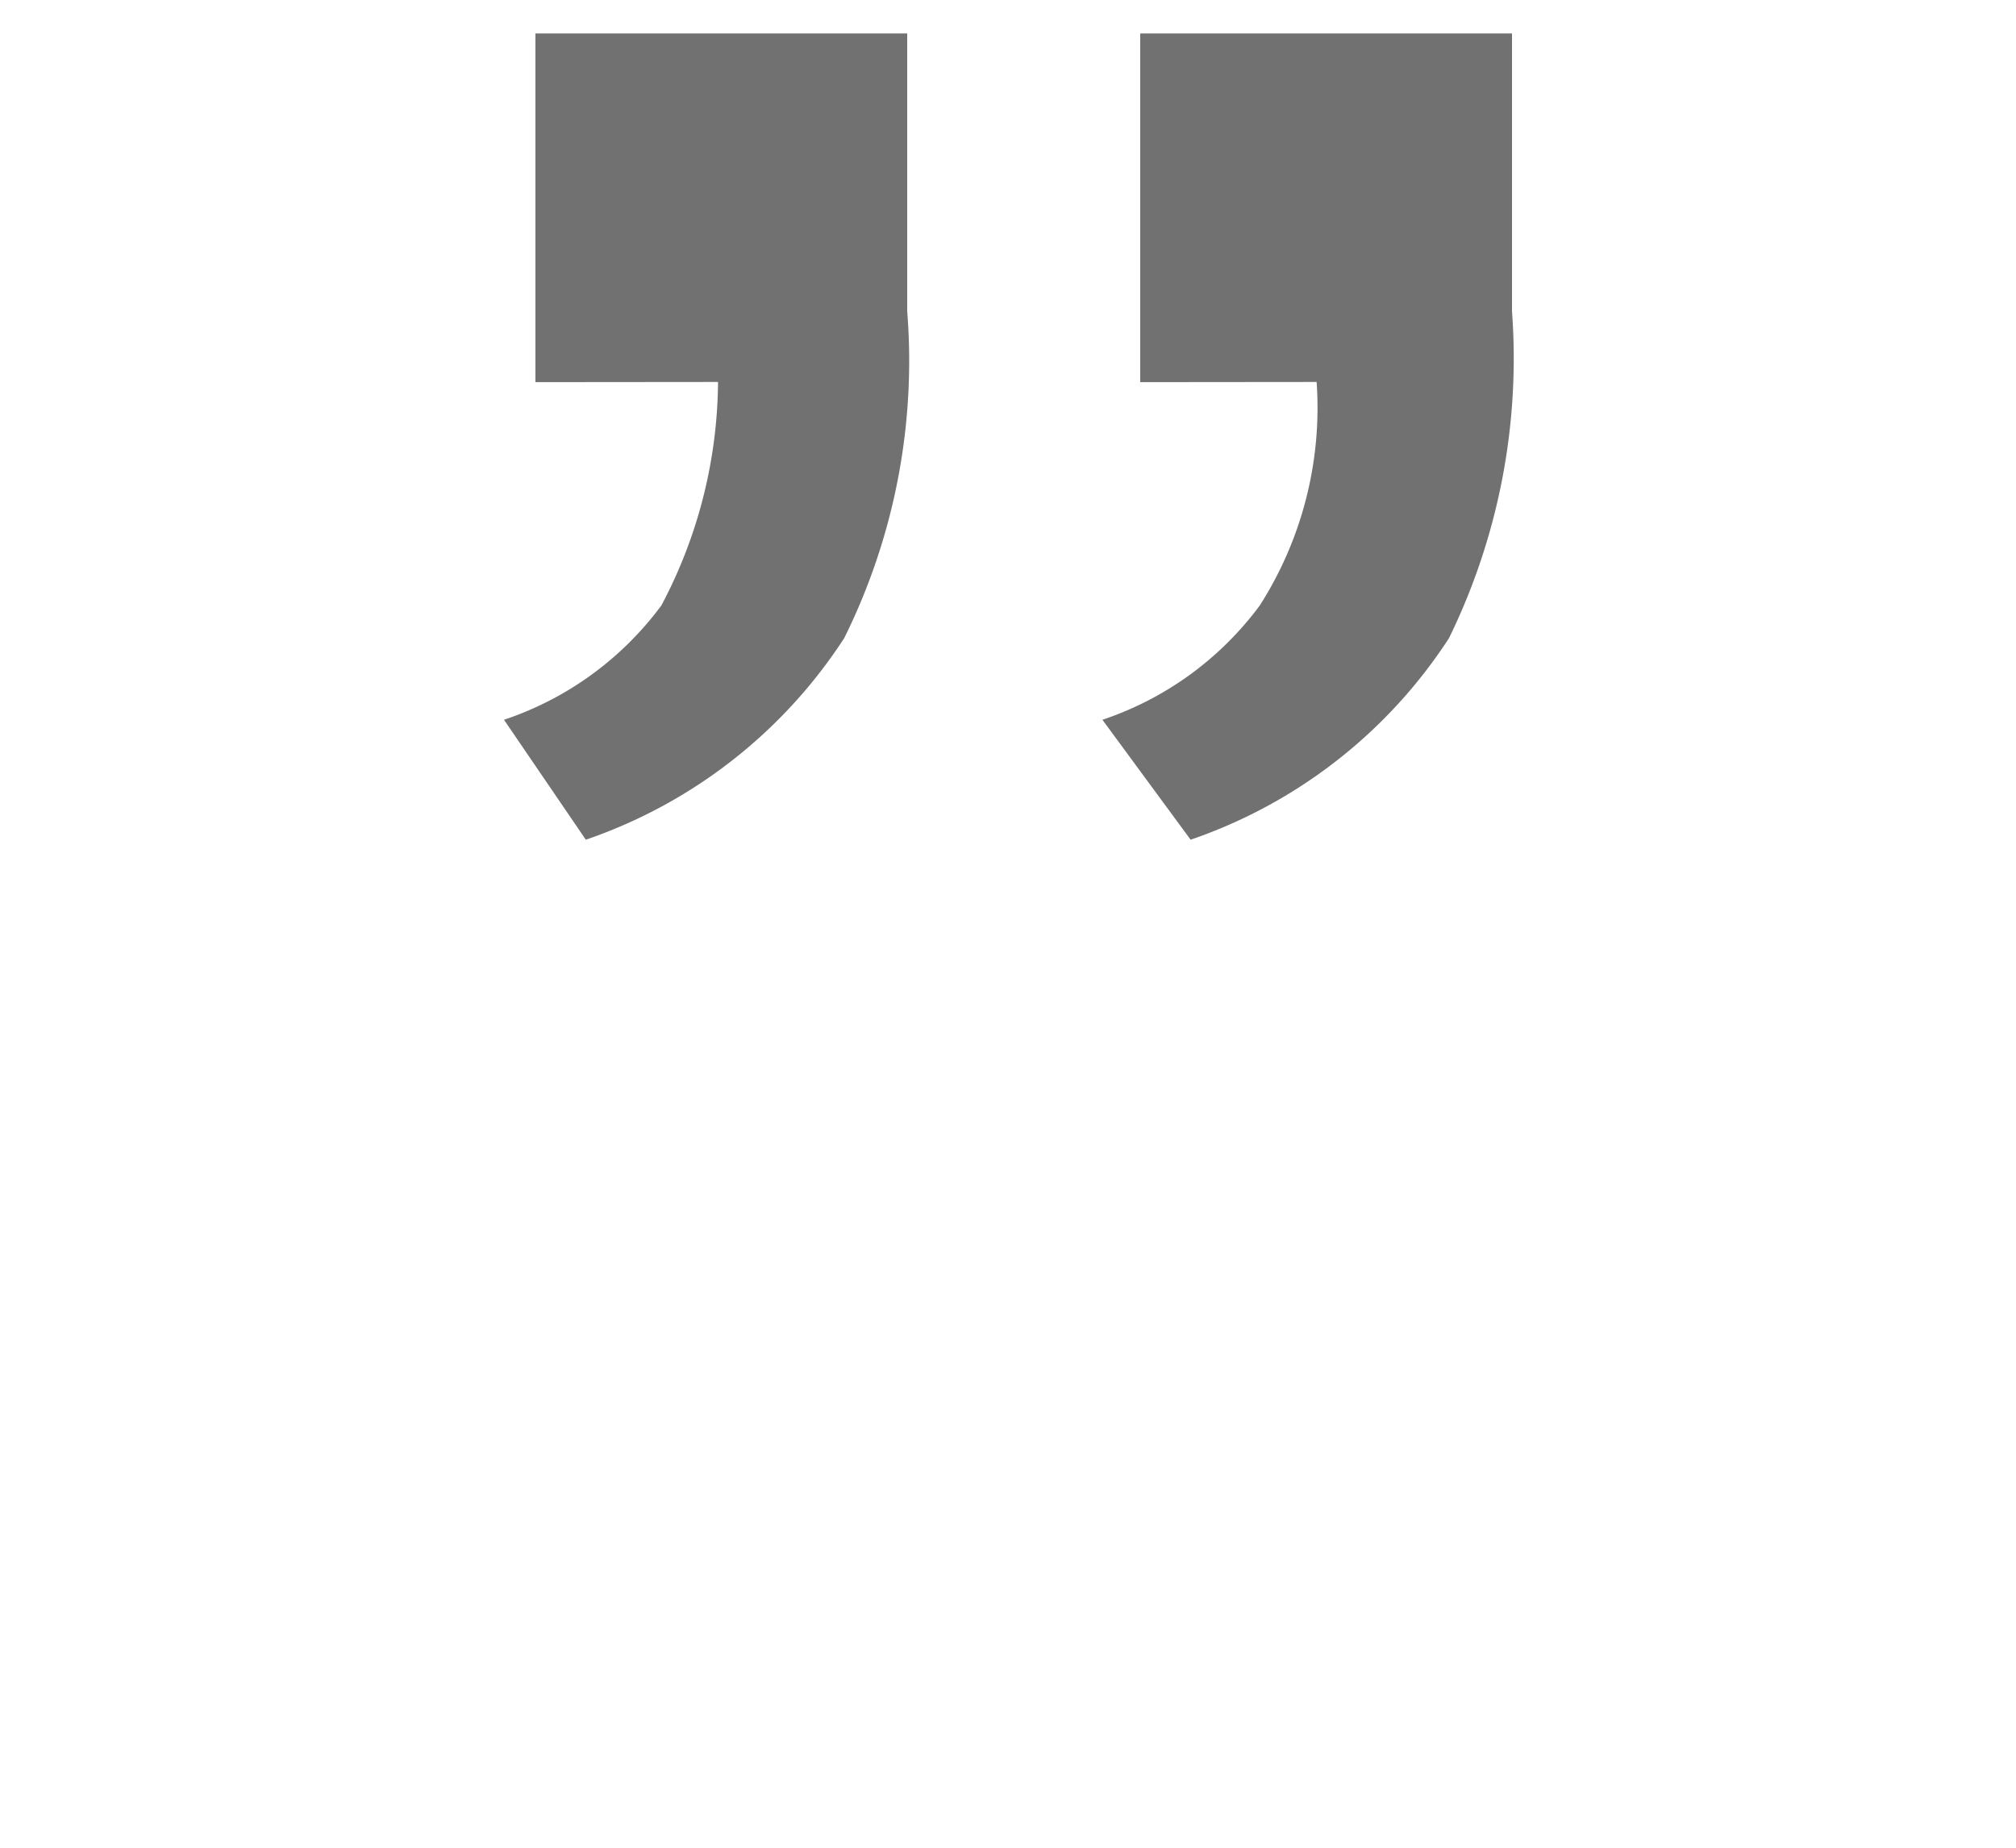 <svg xmlns="http://www.w3.org/2000/svg" width="12" height="11" viewBox="0 0 12 11">
  <g id="Quote" transform="translate(12 11) rotate(180)">
    <path id="Path_19" data-name="Path 19" d="M2.213,2.724V4.8H0V3.146A3.791,3.791,0,0,1,.375,1.2,2.987,2.987,0,0,1,1.913,0l.525.714a1.923,1.923,0,0,0-.937.681,2.187,2.187,0,0,0-.338,1.33Zm3.6,0V4.8H3.6V3.146A3.713,3.713,0,0,1,3.975,1.2,2.987,2.987,0,0,1,5.513,0L6,.714a1.923,1.923,0,0,0-.937.681,2.878,2.878,0,0,0-.337,1.33Z" transform="translate(3 6.001)" fill="#717171"/>
    <rect id="Rectangle_1451" data-name="Rectangle 1451" width="12" height="11" fill="none"/>
  </g>
</svg>
